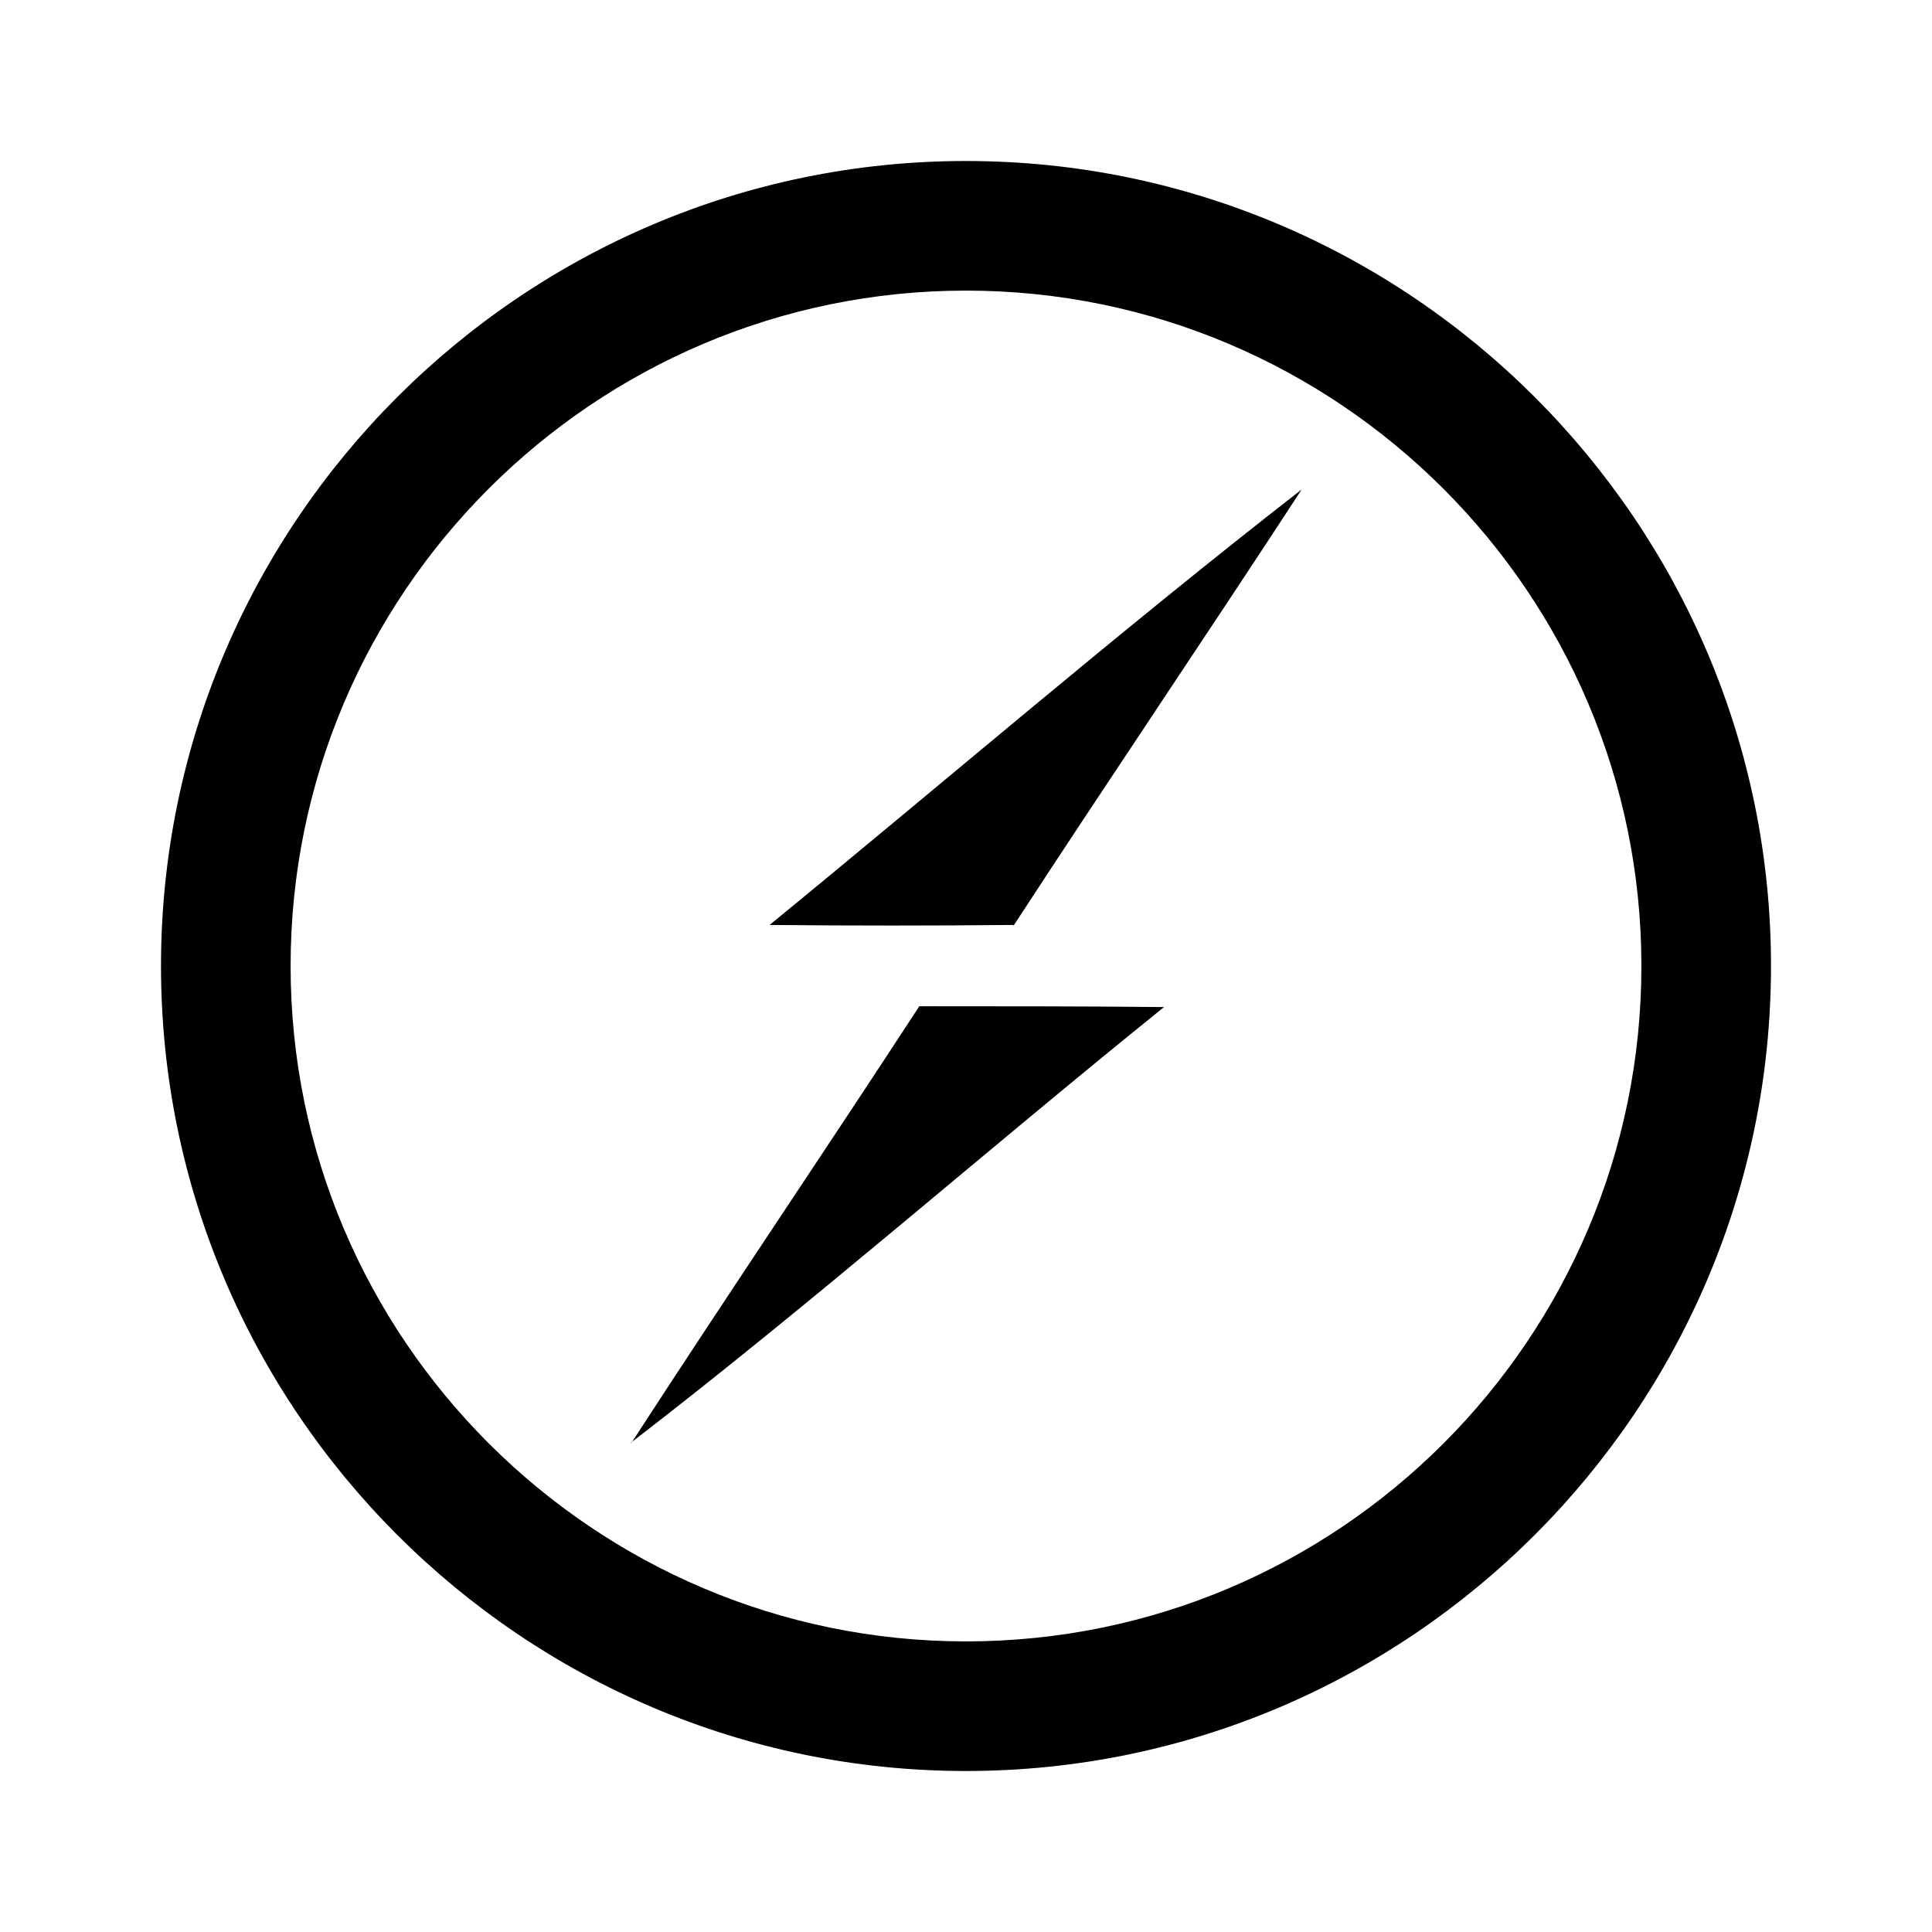 <svg xmlns="http://www.w3.org/2000/svg" width="24" height="24"><!--Boxicons v3.0 https://boxicons.com | License  https://docs.boxicons.com/free--><path d="M12 2C6.49 2 2 6.49 2 12s4.49 10 10 10 10-4.49 10-10S17.51 2 12 2m0 18.39c-4.62 0-8.39-3.76-8.39-8.39S7.38 3.61 12 3.61s8.39 3.76 8.39 8.39-3.76 8.39-8.39 8.39" class="b"/><path d="M12.59 11.5c1.18-1.81 2.4-3.61 3.58-5.42-2.25 1.75-4.41 3.61-6.61 5.41q1.515.015 3.03 0Zm-4.75 6.42c2.26-1.74 4.4-3.62 6.62-5.41-1.01-.01-2.03-.01-3.04-.01-1.18 1.81-2.4 3.61-3.58 5.43Zm1.71-6.43" class="b"/></svg>